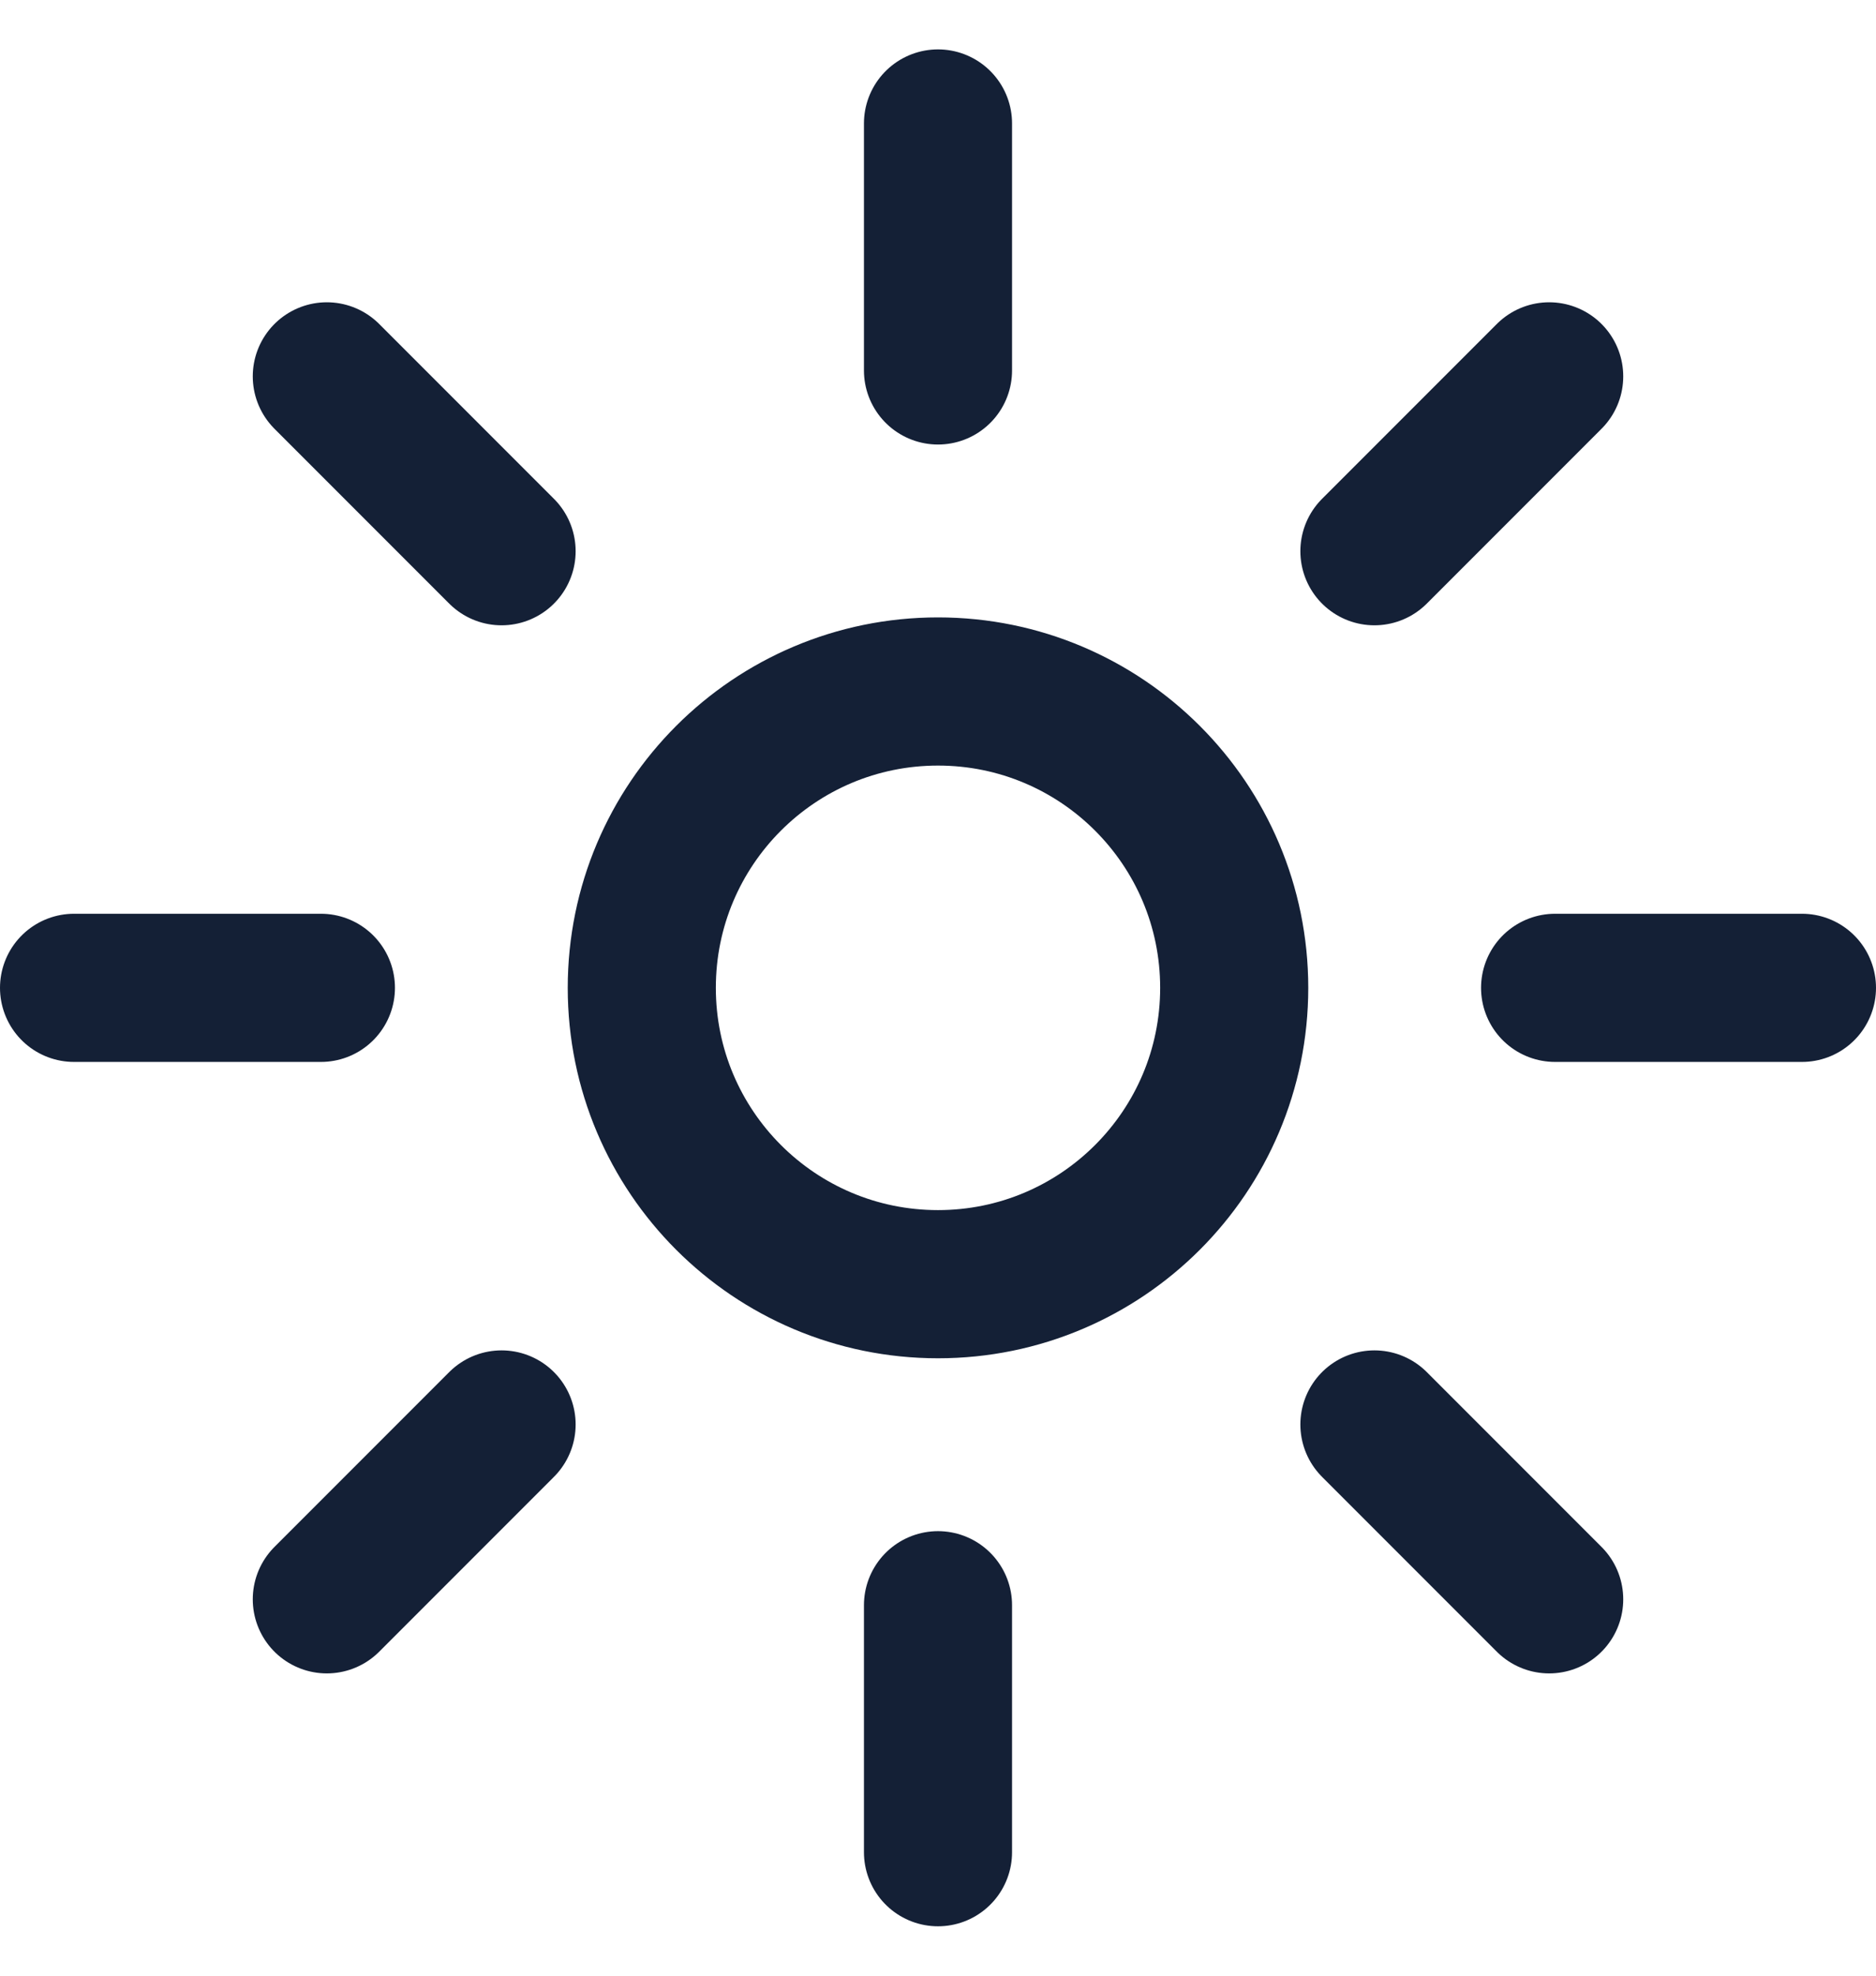 <svg width="19" height="20" viewBox="0 0 19 20" fill="none" xmlns="http://www.w3.org/2000/svg">
<path d="M9.5 16.25V18.75M9.5 1.25V3.75M5.08 14.42L3.31 16.19M15.69 3.81L13.92 5.58M3.25 10H0.75M18.25 10H15.75M5.08 5.58L3.31 3.81M15.69 16.19L13.92 14.42M9.5 13C11.157 13 12.5 11.657 12.5 10C12.5 8.343 11.157 7 9.5 7C7.843 7 6.5 8.343 6.5 10C6.5 11.657 7.843 13 9.5 13Z" stroke="#142036" stroke-width="1.5" stroke-linecap="round" stroke-linejoin="round"/>
</svg>
